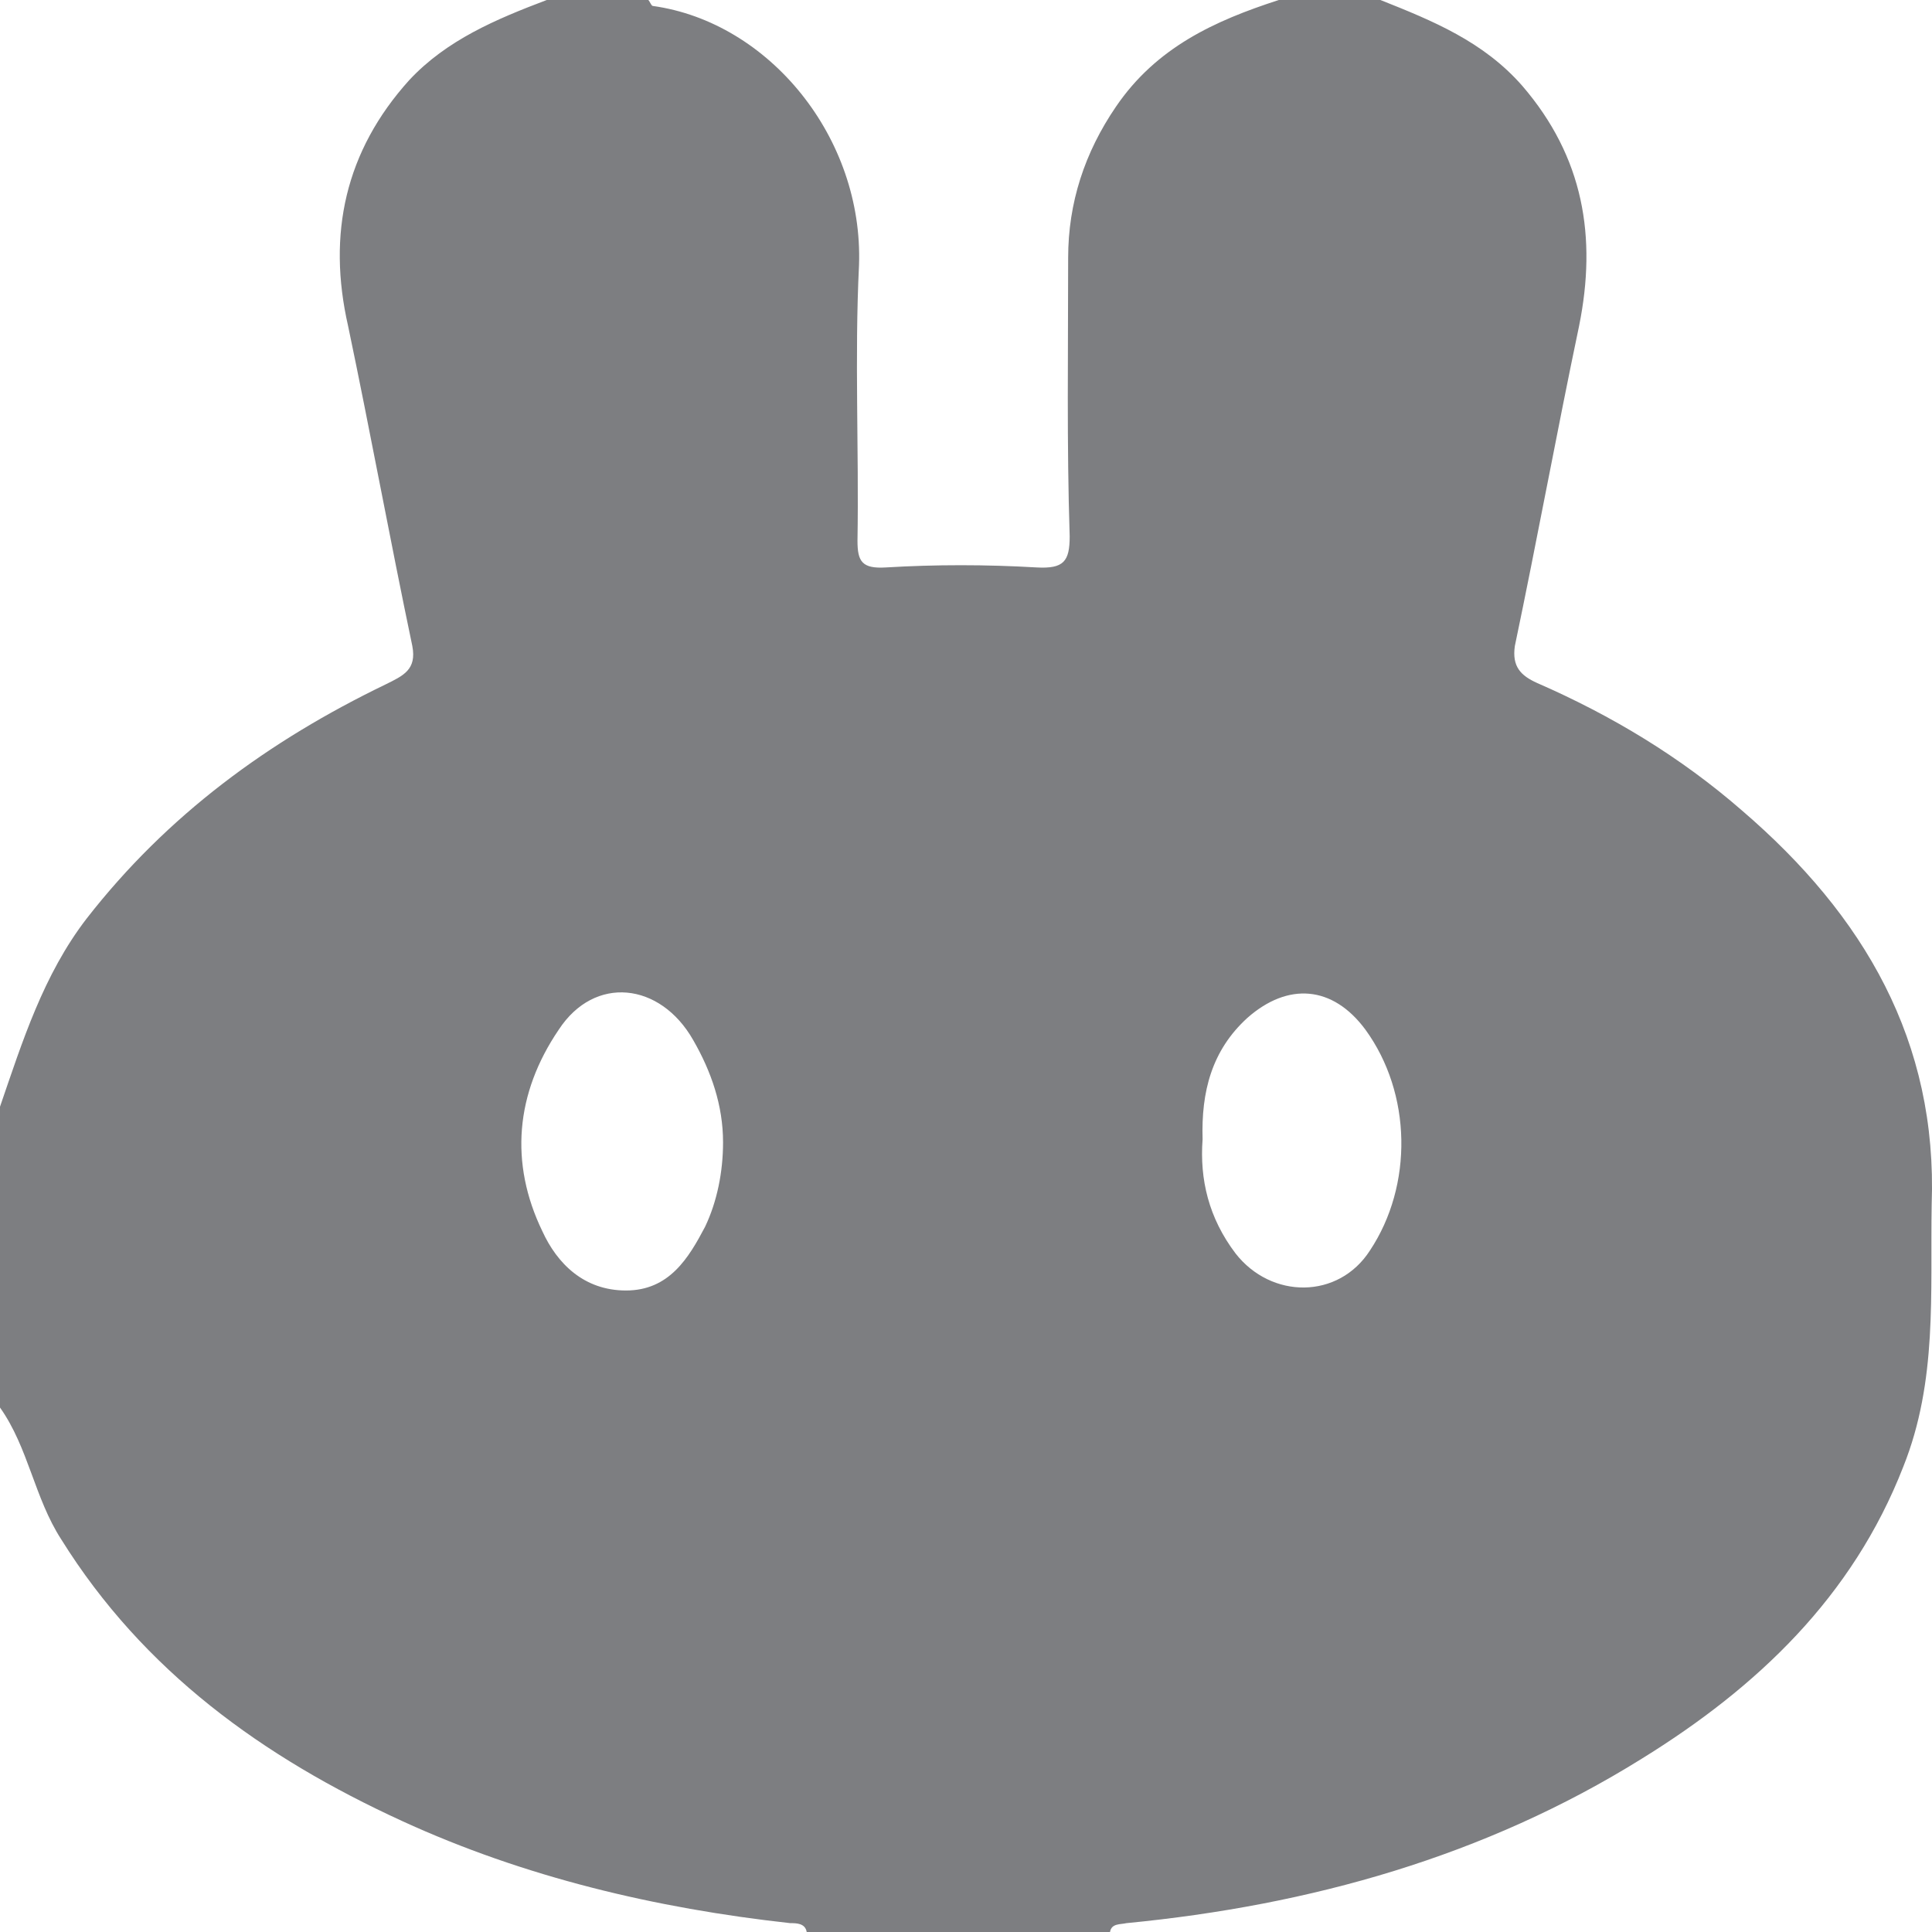 <svg width="24" height="24" viewBox="0 0 24 24" fill="none" xmlns="http://www.w3.org/2000/svg">
<path d="M21.639 10.068C20.878 9.405 20.024 8.89 19.096 8.485C18.892 8.393 18.781 8.282 18.818 8.025C19.096 6.699 19.338 5.374 19.616 4.049C19.839 2.945 19.672 1.951 18.911 1.067C18.428 0.515 17.797 0.258 17.148 0H15.886C15.088 0.258 14.364 0.589 13.863 1.325C13.473 1.896 13.269 2.521 13.269 3.202C13.269 4.362 13.251 5.521 13.288 6.663C13.288 6.975 13.213 7.067 12.879 7.049C12.248 7.012 11.617 7.012 11.005 7.049C10.708 7.067 10.652 6.975 10.652 6.718C10.671 5.577 10.615 4.436 10.671 3.294C10.727 1.712 9.557 0.276 8.11 0.074C8.091 0.074 8.073 0.018 8.054 0H6.792C6.161 0.239 5.549 0.497 5.085 0.994C4.287 1.877 4.064 2.908 4.324 4.049C4.602 5.374 4.844 6.699 5.122 8.025C5.178 8.319 5.011 8.393 4.788 8.503C3.34 9.202 2.079 10.123 1.076 11.411C0.538 12.11 0.278 12.939 0 13.748V17.485C0.353 17.982 0.427 18.607 0.761 19.123C1.782 20.761 3.266 21.828 4.992 22.62C6.514 23.319 8.147 23.706 9.817 23.89C9.892 23.89 10.003 23.89 10.021 24H10.337C10.578 24 10.819 24 11.061 24H12.842C13.121 24 13.399 24 13.677 24H13.789C13.807 23.89 13.919 23.908 13.993 23.89C16.276 23.669 18.447 23.061 20.395 21.847C21.825 20.963 23.012 19.84 23.643 18.221C24.07 17.153 23.977 16.067 23.996 14.963C24.07 12.939 23.161 11.374 21.639 10.068ZM8.611 12.92C8.834 13.307 8.982 13.73 8.982 14.19C8.982 14.558 8.908 14.926 8.759 15.239C8.555 15.626 8.314 16.031 7.776 16.031C7.256 16.031 6.922 15.699 6.737 15.294C6.328 14.448 6.403 13.583 6.941 12.791C7.386 12.11 8.203 12.202 8.611 12.92ZM15.496 12.644C15.997 12.202 16.554 12.239 16.962 12.791C17.538 13.583 17.556 14.724 17.018 15.534C16.628 16.141 15.793 16.141 15.348 15.57C15.014 15.129 14.902 14.65 14.939 14.153C14.921 13.564 15.051 13.049 15.496 12.644Z" fill="#7D7E81"/>
</svg>
